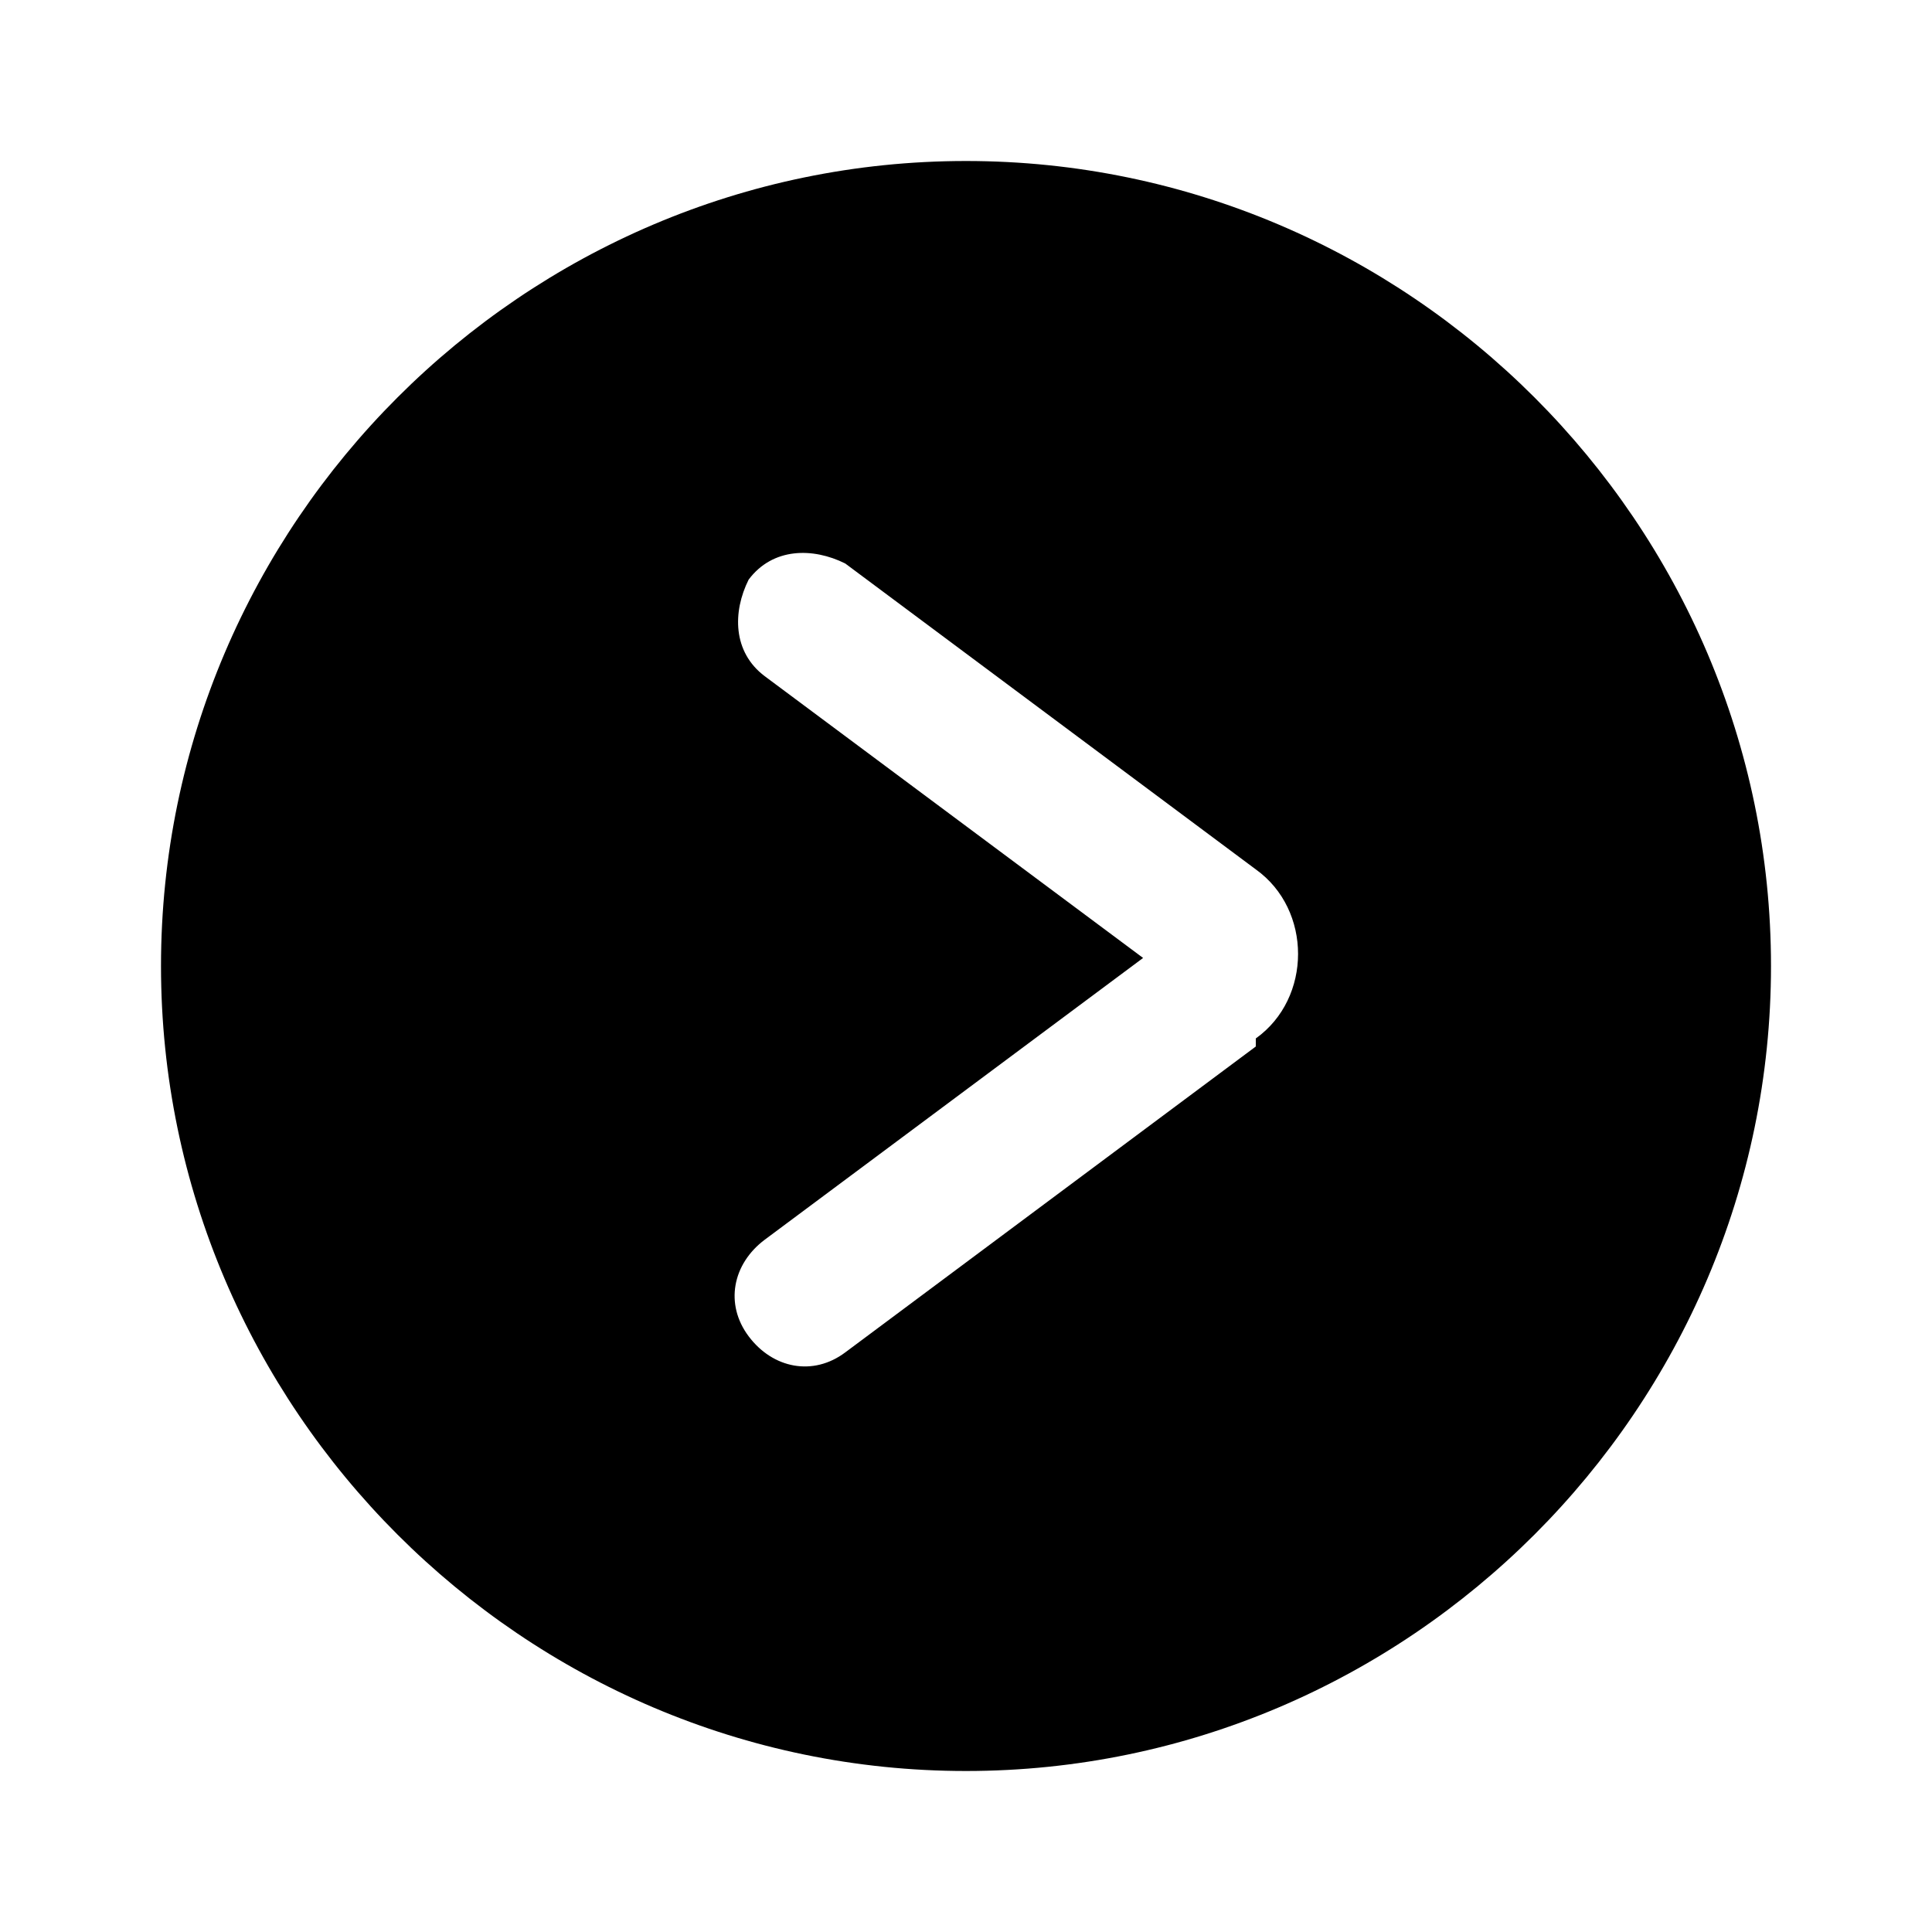 <svg width="24" height="24" viewBox="0 0 24 24" fill="none" xmlns="http://www.w3.org/2000/svg">
<g clip-path="url(#clip0_328_1814)">
<path fill-rule="evenodd" clip-rule="evenodd" d="M12 2C6.5 2 2 6.5 2 12C2 17.5 6.5 22 12 22C17.5 22 22 17.5 22 12C22 6.5 17.5 2 12 2ZM15.6 13L10.5 16.8C10.1 17.1 9.6 17 9.3 16.6C9 16.2 9.1 15.7 9.5 15.4L14.2 11.9L9.5 8.4C9.1 8.1 9.1 7.6 9.3 7.2C9.6 6.8 10.1 6.8 10.5 7L15.6 10.8C16.3 11.3 16.3 12.4 15.6 12.9V13Z" fill="black"/>
</g>
<defs>
<clipPath id="clip0_328_1814">
<rect width="24" height="24" fill="white"/>
</clipPath>
</defs>
</svg>
